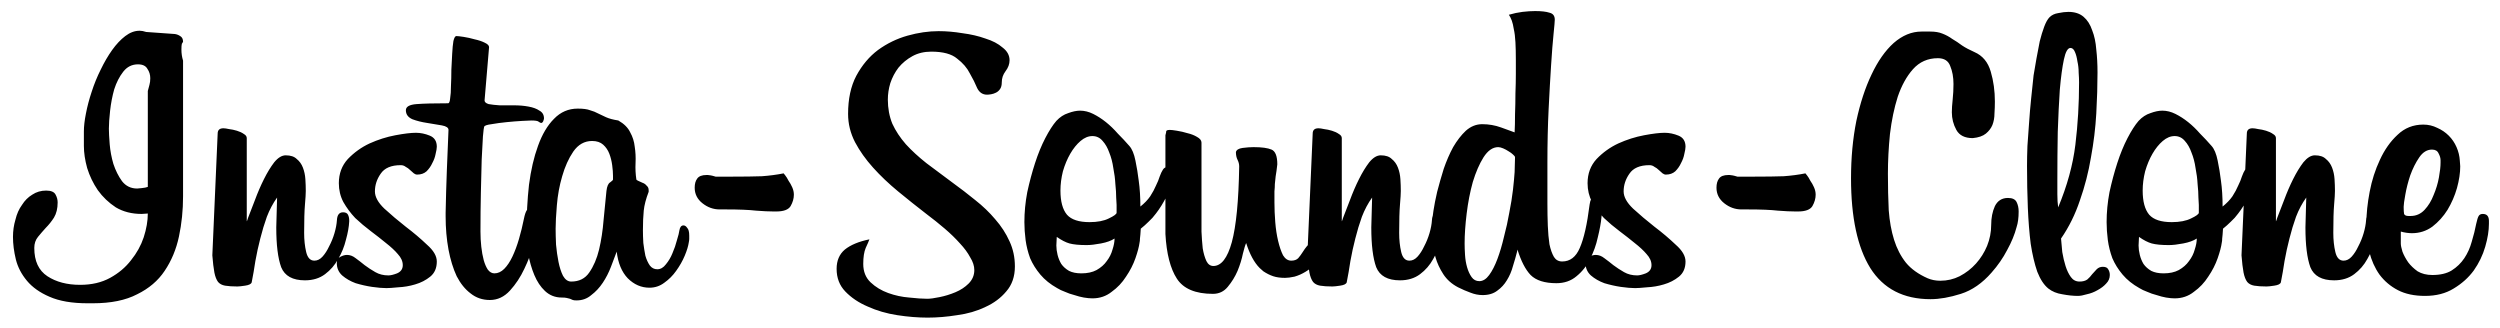 <svg width="183" height="24" viewBox="0 0 183 24" fill="none" xmlns="http://www.w3.org/2000/svg">
<path d="M13.4 3.06C13.38 3.08 13.35 3.13 13.31 3.21C13.29 3.29 13.28 3.43 13.28 3.63C13.28 3.91 13.32 4.18 13.4 4.44V14.37C13.4 15.39 13.3 16.37 13.1 17.31C12.9 18.25 12.55 19.09 12.05 19.83C11.57 20.55 10.9 21.12 10.04 21.54C9.2 21.98 8.12 22.2 6.8 22.2H6.41C5.27 22.2 4.34 22.04 3.62 21.72C2.92 21.42 2.37 21.03 1.97 20.55C1.57 20.07 1.3 19.55 1.16 18.99C1.02 18.41 0.95 17.86 0.95 17.34C0.95 16.9 1.01 16.48 1.13 16.08C1.23 15.66 1.39 15.3 1.61 15C1.81 14.68 2.06 14.43 2.36 14.25C2.66 14.05 3 13.95 3.38 13.95C3.74 13.95 3.97 14.05 4.07 14.25C4.17 14.43 4.22 14.62 4.22 14.82C4.22 15.26 4.13 15.63 3.95 15.93C3.77 16.21 3.57 16.46 3.35 16.68C3.15 16.9 2.96 17.12 2.78 17.34C2.6 17.56 2.51 17.83 2.51 18.15C2.51 19.11 2.83 19.8 3.47 20.22C4.11 20.64 4.91 20.85 5.87 20.85C6.71 20.85 7.44 20.68 8.06 20.34C8.68 20 9.19 19.57 9.59 19.05C10.01 18.53 10.32 17.97 10.52 17.37C10.72 16.75 10.82 16.17 10.82 15.63L10.37 15.66C9.65 15.66 9.02 15.5 8.48 15.18C7.96 14.84 7.52 14.42 7.16 13.92C6.82 13.42 6.56 12.88 6.38 12.3C6.22 11.72 6.14 11.18 6.14 10.68V9.63C6.14 9.25 6.19 8.81 6.29 8.31C6.39 7.79 6.53 7.26 6.71 6.72C6.89 6.16 7.11 5.62 7.37 5.1C7.63 4.56 7.91 4.08 8.21 3.66C8.51 3.24 8.83 2.9 9.17 2.64C9.51 2.38 9.86 2.25 10.22 2.25C10.36 2.25 10.52 2.28 10.7 2.34L12.8 2.49C12.94 2.51 13.07 2.56 13.19 2.64C13.33 2.72 13.4 2.86 13.4 3.06ZM10.82 6.66C10.86 6.5 10.9 6.35 10.94 6.21C10.98 6.07 11 5.91 11 5.73C11 5.47 10.93 5.24 10.79 5.04C10.67 4.82 10.44 4.71 10.1 4.71C9.66 4.71 9.3 4.89 9.02 5.25C8.74 5.61 8.52 6.04 8.36 6.54C8.22 7.04 8.12 7.56 8.06 8.1C8 8.64 7.97 9.08 7.97 9.42C7.97 9.68 7.99 10.06 8.03 10.56C8.07 11.04 8.16 11.52 8.3 12C8.46 12.48 8.67 12.9 8.93 13.26C9.21 13.62 9.58 13.8 10.04 13.8C10.08 13.8 10.19 13.79 10.37 13.77C10.57 13.75 10.72 13.72 10.82 13.68V6.66ZM20.283 14.46C19.983 14.88 19.733 15.35 19.533 15.87C19.353 16.37 19.193 16.9 19.053 17.46C18.913 18 18.793 18.55 18.693 19.11C18.613 19.65 18.523 20.17 18.423 20.67C18.383 20.79 18.223 20.87 17.943 20.91C17.683 20.95 17.493 20.97 17.373 20.97C17.013 20.97 16.713 20.95 16.473 20.91C16.253 20.87 16.083 20.78 15.963 20.64C15.843 20.48 15.753 20.25 15.693 19.95C15.633 19.63 15.583 19.21 15.543 18.69L15.933 9.78C15.933 9.52 16.073 9.39 16.353 9.39C16.453 9.39 16.593 9.41 16.773 9.45C16.953 9.47 17.143 9.51 17.343 9.57C17.543 9.63 17.713 9.71 17.853 9.81C17.993 9.89 18.063 9.99 18.063 10.11V16.2C18.083 16.18 18.113 16.1 18.153 15.96C18.293 15.6 18.463 15.16 18.663 14.64C18.863 14.1 19.083 13.59 19.323 13.11C19.563 12.63 19.813 12.22 20.073 11.88C20.353 11.54 20.633 11.37 20.913 11.37C21.273 11.37 21.543 11.46 21.723 11.64C21.923 11.8 22.073 12.01 22.173 12.27C22.273 12.53 22.333 12.81 22.353 13.11C22.373 13.41 22.383 13.7 22.383 13.98C22.383 14.18 22.363 14.51 22.323 14.97C22.283 15.43 22.263 16.12 22.263 17.04C22.263 17.56 22.313 18.03 22.413 18.45C22.513 18.87 22.713 19.08 23.013 19.08C23.233 19.08 23.433 18.98 23.613 18.78C23.793 18.58 23.953 18.33 24.093 18.03C24.253 17.73 24.383 17.41 24.483 17.07C24.583 16.73 24.643 16.41 24.663 16.11C24.683 15.73 24.833 15.54 25.113 15.54C25.293 15.54 25.413 15.6 25.473 15.72C25.533 15.84 25.563 15.98 25.563 16.14V16.2C25.543 16.6 25.463 17.05 25.323 17.55C25.203 18.05 25.013 18.52 24.753 18.96C24.513 19.4 24.193 19.77 23.793 20.07C23.393 20.37 22.903 20.52 22.323 20.52C21.423 20.52 20.843 20.2 20.583 19.56C20.343 18.9 20.223 17.93 20.223 16.65L20.283 14.46ZM31.974 19.14C31.974 19.62 31.814 19.99 31.494 20.25C31.174 20.51 30.803 20.7 30.384 20.82C29.983 20.94 29.573 21.01 29.154 21.03C28.753 21.07 28.463 21.09 28.284 21.09C28.003 21.09 27.654 21.06 27.233 21C26.834 20.94 26.433 20.85 26.034 20.73C25.654 20.59 25.323 20.4 25.044 20.16C24.784 19.92 24.654 19.62 24.654 19.26C24.654 19.04 24.733 18.89 24.893 18.81C25.073 18.71 25.244 18.66 25.404 18.66C25.623 18.66 25.834 18.74 26.034 18.9C26.253 19.06 26.474 19.23 26.694 19.41C26.933 19.59 27.194 19.76 27.474 19.92C27.753 20.08 28.073 20.16 28.433 20.16C28.593 20.16 28.803 20.11 29.064 20.01C29.343 19.89 29.483 19.69 29.483 19.41C29.483 19.13 29.363 18.86 29.123 18.6C28.904 18.34 28.613 18.07 28.253 17.79C27.913 17.51 27.544 17.22 27.143 16.92C26.744 16.62 26.363 16.3 26.003 15.96C25.663 15.6 25.373 15.21 25.134 14.79C24.913 14.37 24.803 13.91 24.803 13.41C24.803 12.71 25.023 12.12 25.463 11.64C25.924 11.16 26.453 10.78 27.053 10.5C27.674 10.22 28.303 10.02 28.944 9.9C29.584 9.78 30.084 9.72 30.444 9.72C30.784 9.72 31.123 9.79 31.463 9.93C31.803 10.07 31.974 10.34 31.974 10.74C31.974 10.86 31.944 11.04 31.884 11.28C31.843 11.5 31.764 11.72 31.643 11.94C31.544 12.16 31.404 12.36 31.224 12.54C31.044 12.7 30.814 12.78 30.534 12.78C30.453 12.78 30.373 12.75 30.294 12.69C30.213 12.61 30.123 12.53 30.023 12.45C29.924 12.35 29.814 12.27 29.694 12.21C29.593 12.13 29.474 12.09 29.334 12.09C28.634 12.09 28.143 12.3 27.863 12.72C27.584 13.12 27.444 13.55 27.444 14.01C27.444 14.41 27.674 14.83 28.134 15.27C28.613 15.71 29.134 16.15 29.694 16.59C30.273 17.03 30.794 17.47 31.253 17.91C31.733 18.33 31.974 18.74 31.974 19.14ZM32.62 15.57C32.64 14.55 32.67 13.51 32.71 12.45C32.75 11.39 32.79 10.41 32.83 9.51C32.83 9.35 32.67 9.24 32.35 9.18C32.03 9.12 31.67 9.06 31.27 9C30.87 8.94 30.51 8.85 30.19 8.73C29.87 8.59 29.71 8.37 29.71 8.07C29.71 7.81 29.97 7.66 30.49 7.62C31.01 7.58 31.78 7.56 32.8 7.56C32.88 7.56 32.93 7.44 32.95 7.2C32.99 6.96 33.01 6.66 33.01 6.3C33.03 5.92 33.04 5.52 33.04 5.1C33.06 4.68 33.08 4.29 33.1 3.93C33.12 3.55 33.15 3.24 33.19 3C33.25 2.76 33.32 2.64 33.4 2.64C33.5 2.64 33.68 2.66 33.94 2.7C34.2 2.74 34.47 2.8 34.75 2.88C35.03 2.94 35.27 3.02 35.47 3.12C35.69 3.22 35.8 3.33 35.8 3.45L35.47 7.35C35.47 7.47 35.57 7.56 35.77 7.62C35.99 7.66 36.26 7.69 36.58 7.71C36.92 7.71 37.27 7.71 37.63 7.71C38.01 7.71 38.36 7.74 38.68 7.8C39.02 7.86 39.29 7.96 39.49 8.1C39.71 8.22 39.82 8.41 39.82 8.67C39.82 8.71 39.8 8.78 39.76 8.88C39.72 8.96 39.67 9 39.61 9C39.57 9 39.51 8.97 39.43 8.91C39.37 8.85 39.19 8.82 38.89 8.82C38.81 8.82 38.59 8.83 38.23 8.85C37.87 8.87 37.49 8.9 37.09 8.94C36.69 8.98 36.32 9.03 35.98 9.09C35.66 9.13 35.48 9.19 35.44 9.27C35.42 9.31 35.39 9.55 35.35 9.99C35.33 10.41 35.3 10.97 35.26 11.67C35.24 12.37 35.22 13.18 35.2 14.1C35.18 15 35.17 15.95 35.17 16.95C35.17 17.33 35.19 17.7 35.23 18.06C35.27 18.42 35.33 18.75 35.41 19.05C35.49 19.33 35.59 19.56 35.71 19.74C35.85 19.92 36.01 20.01 36.19 20.01C36.45 20.01 36.69 19.9 36.91 19.68C37.13 19.46 37.33 19.16 37.51 18.78C37.69 18.4 37.85 17.97 37.99 17.49C38.13 17.01 38.25 16.52 38.35 16.02C38.41 15.72 38.48 15.51 38.56 15.39C38.64 15.25 38.76 15.18 38.92 15.18C39.06 15.18 39.18 15.23 39.28 15.33C39.4 15.41 39.46 15.61 39.46 15.93C39.46 16.13 39.45 16.26 39.43 16.32C39.37 16.68 39.25 17.18 39.07 17.82C38.91 18.44 38.68 19.06 38.38 19.68C38.1 20.28 37.75 20.81 37.33 21.27C36.91 21.73 36.42 21.96 35.86 21.96C35.32 21.96 34.85 21.8 34.45 21.48C34.05 21.18 33.71 20.76 33.43 20.22C33.17 19.66 32.97 19.01 32.83 18.27C32.69 17.51 32.62 16.7 32.62 15.84V15.57ZM50.422 17.73C50.382 18.01 50.282 18.34 50.122 18.72C49.962 19.1 49.752 19.47 49.492 19.83C49.252 20.17 48.962 20.46 48.622 20.7C48.302 20.94 47.942 21.06 47.542 21.06C46.942 21.06 46.412 20.83 45.952 20.37C45.512 19.91 45.242 19.26 45.142 18.42C45.022 18.74 44.882 19.11 44.722 19.53C44.562 19.95 44.362 20.34 44.122 20.7C43.882 21.06 43.602 21.36 43.282 21.6C42.982 21.86 42.622 21.99 42.202 21.99C42.082 21.99 41.992 21.98 41.932 21.96C41.872 21.94 41.802 21.91 41.722 21.87C41.662 21.85 41.582 21.83 41.482 21.81C41.402 21.79 41.282 21.78 41.122 21.78C40.642 21.78 40.232 21.62 39.892 21.3C39.572 21 39.312 20.61 39.112 20.13C38.912 19.65 38.762 19.13 38.662 18.57C38.582 17.99 38.542 17.45 38.542 16.95C38.542 15.75 38.602 14.61 38.722 13.53C38.862 12.45 39.082 11.5 39.382 10.68C39.682 9.84 40.072 9.18 40.552 8.7C41.032 8.2 41.612 7.95 42.292 7.95C42.692 7.95 42.992 7.99 43.192 8.07C43.412 8.13 43.612 8.21 43.792 8.31C43.972 8.39 44.162 8.48 44.362 8.58C44.582 8.68 44.882 8.76 45.262 8.82C45.682 9.06 45.972 9.35 46.132 9.69C46.312 10.01 46.422 10.36 46.462 10.74C46.522 11.12 46.542 11.52 46.522 11.94C46.502 12.34 46.522 12.74 46.582 13.14C46.582 13.16 46.622 13.19 46.702 13.23C46.802 13.27 46.912 13.32 47.032 13.38C47.152 13.42 47.252 13.49 47.332 13.59C47.432 13.67 47.482 13.78 47.482 13.92V14.04C47.282 14.56 47.162 15.02 47.122 15.42C47.082 15.82 47.062 16.3 47.062 16.86C47.062 17.14 47.072 17.45 47.092 17.79C47.132 18.11 47.182 18.42 47.242 18.72C47.322 19 47.432 19.24 47.572 19.44C47.712 19.62 47.892 19.71 48.112 19.71C48.352 19.71 48.562 19.59 48.742 19.35C48.942 19.11 49.102 18.84 49.222 18.54C49.362 18.22 49.472 17.9 49.552 17.58C49.652 17.26 49.712 17.02 49.732 16.86C49.772 16.62 49.872 16.5 50.032 16.5C50.132 16.5 50.222 16.56 50.302 16.68C50.402 16.78 50.452 16.97 50.452 17.25C50.452 17.33 50.452 17.41 50.452 17.49C50.452 17.55 50.442 17.63 50.422 17.73ZM44.872 12.87C44.872 12.65 44.852 12.39 44.812 12.09C44.772 11.79 44.702 11.51 44.602 11.25C44.502 10.99 44.352 10.77 44.152 10.59C43.952 10.41 43.682 10.32 43.342 10.32C42.782 10.32 42.322 10.58 41.962 11.1C41.622 11.6 41.352 12.2 41.152 12.9C40.952 13.58 40.822 14.29 40.762 15.03C40.702 15.75 40.672 16.32 40.672 16.74C40.672 17.06 40.682 17.45 40.702 17.91C40.742 18.35 40.802 18.77 40.882 19.17C40.962 19.57 41.072 19.91 41.212 20.19C41.372 20.47 41.572 20.61 41.812 20.61C42.392 20.61 42.832 20.39 43.132 19.95C43.452 19.49 43.692 18.93 43.852 18.27C44.012 17.59 44.122 16.87 44.182 16.11C44.262 15.33 44.332 14.62 44.392 13.98C44.432 13.64 44.522 13.43 44.662 13.35C44.802 13.25 44.872 13.18 44.872 13.14V12.87ZM53.581 12.93C54.481 12.93 55.211 12.92 55.771 12.9C56.331 12.86 56.861 12.79 57.361 12.69C57.361 12.69 57.401 12.74 57.481 12.84C57.561 12.94 57.641 13.07 57.721 13.23C57.821 13.37 57.911 13.53 57.991 13.71C58.071 13.89 58.111 14.07 58.111 14.25C58.111 14.53 58.031 14.81 57.871 15.09C57.711 15.35 57.361 15.48 56.821 15.48H56.641C56.301 15.48 55.871 15.46 55.351 15.42C54.831 15.36 54.101 15.33 53.161 15.33H52.681C52.221 15.33 51.801 15.18 51.421 14.88C51.041 14.58 50.851 14.2 50.851 13.74C50.851 13.46 50.911 13.24 51.031 13.08C51.151 12.9 51.381 12.81 51.721 12.81H51.811C51.991 12.83 52.111 12.85 52.171 12.87C52.231 12.89 52.301 12.91 52.381 12.93C52.461 12.93 52.581 12.93 52.741 12.93C52.921 12.93 53.201 12.93 53.581 12.93ZM73.33 6.03C73.33 6.23 73.29 6.39 73.21 6.51C73.13 6.63 73.03 6.72 72.91 6.78C72.79 6.84 72.67 6.88 72.55 6.9C72.43 6.92 72.33 6.93 72.25 6.93C71.93 6.93 71.69 6.77 71.53 6.45C71.39 6.11 71.21 5.75 70.99 5.37C70.79 4.97 70.48 4.61 70.06 4.29C69.66 3.95 69.03 3.78 68.17 3.78C67.65 3.78 67.19 3.89 66.79 4.11C66.39 4.33 66.05 4.61 65.77 4.95C65.51 5.29 65.31 5.67 65.17 6.09C65.05 6.49 64.99 6.89 64.99 7.29C64.99 7.93 65.1 8.52 65.32 9.06C65.56 9.58 65.89 10.08 66.31 10.56C66.73 11.02 67.23 11.48 67.81 11.94C68.39 12.38 69.02 12.85 69.7 13.35C70.28 13.77 70.84 14.2 71.38 14.64C71.94 15.08 72.43 15.55 72.85 16.05C73.29 16.55 73.64 17.09 73.9 17.67C74.16 18.23 74.29 18.84 74.29 19.5C74.29 20.24 74.08 20.85 73.66 21.33C73.26 21.81 72.75 22.19 72.13 22.47C71.51 22.77 70.82 22.97 70.06 23.07C69.32 23.19 68.6 23.25 67.9 23.25C67.2 23.25 66.46 23.19 65.68 23.07C64.9 22.95 64.18 22.74 63.52 22.44C62.86 22.16 62.31 21.79 61.87 21.33C61.45 20.89 61.24 20.34 61.24 19.68C61.24 19.08 61.44 18.61 61.84 18.27C62.26 17.93 62.86 17.68 63.64 17.52C63.6 17.64 63.51 17.85 63.37 18.15C63.25 18.43 63.19 18.82 63.19 19.32C63.19 19.88 63.37 20.33 63.73 20.67C64.09 21.01 64.52 21.27 65.02 21.45C65.52 21.63 66.03 21.74 66.55 21.78C67.09 21.84 67.53 21.87 67.87 21.87C68.09 21.87 68.39 21.83 68.77 21.75C69.17 21.67 69.56 21.55 69.94 21.39C70.32 21.23 70.64 21.02 70.9 20.76C71.18 20.48 71.32 20.15 71.32 19.77C71.32 19.47 71.22 19.16 71.02 18.84C70.84 18.5 70.59 18.16 70.27 17.82C69.95 17.46 69.58 17.1 69.16 16.74C68.74 16.38 68.29 16.02 67.81 15.66C67.11 15.12 66.42 14.57 65.74 14.01C65.06 13.45 64.45 12.87 63.91 12.27C63.37 11.67 62.93 11.05 62.59 10.41C62.25 9.75 62.08 9.06 62.08 8.34C62.08 7.24 62.28 6.31 62.68 5.55C63.1 4.77 63.63 4.14 64.27 3.66C64.93 3.18 65.65 2.83 66.43 2.61C67.21 2.39 67.97 2.28 68.71 2.28C69.27 2.28 69.85 2.33 70.45 2.43C71.07 2.51 71.63 2.64 72.13 2.82C72.65 2.98 73.07 3.2 73.39 3.48C73.73 3.74 73.9 4.05 73.9 4.41C73.9 4.69 73.8 4.96 73.6 5.22C73.42 5.46 73.33 5.73 73.33 6.03ZM85.125 12.42C85.205 12.28 85.345 12.21 85.545 12.21C85.645 12.21 85.715 12.27 85.755 12.39C85.795 12.51 85.815 12.61 85.815 12.69C85.795 13.31 85.655 13.87 85.395 14.37C85.155 14.85 84.895 15.27 84.615 15.63C84.455 15.85 84.275 16.05 84.075 16.23C83.895 16.41 83.705 16.58 83.505 16.74C83.485 17.08 83.465 17.32 83.445 17.46C83.445 17.58 83.435 17.68 83.415 17.76C83.375 18.06 83.275 18.44 83.115 18.9C82.955 19.36 82.725 19.81 82.425 20.25C82.145 20.69 81.795 21.06 81.375 21.36C80.975 21.68 80.505 21.84 79.965 21.84C79.785 21.84 79.575 21.82 79.335 21.78C79.115 21.74 78.885 21.68 78.645 21.6C78.405 21.54 78.175 21.46 77.955 21.36C77.735 21.28 77.545 21.19 77.385 21.09C76.885 20.81 76.475 20.48 76.155 20.1C75.835 19.72 75.585 19.32 75.405 18.9C75.245 18.46 75.135 18.02 75.075 17.58C75.015 17.12 74.985 16.68 74.985 16.26C74.985 15.54 75.055 14.81 75.195 14.07C75.355 13.33 75.545 12.62 75.765 11.94C75.985 11.26 76.235 10.65 76.515 10.11C76.795 9.57 77.065 9.15 77.325 8.85C77.585 8.57 77.875 8.38 78.195 8.28C78.515 8.16 78.805 8.1 79.065 8.1C79.385 8.1 79.705 8.18 80.025 8.34C80.345 8.5 80.655 8.7 80.955 8.94C81.255 9.18 81.545 9.46 81.825 9.78C82.125 10.08 82.405 10.38 82.665 10.68C82.865 10.9 83.015 11.26 83.115 11.76C83.215 12.24 83.295 12.73 83.355 13.23C83.395 13.51 83.425 13.81 83.445 14.13C83.465 14.45 83.475 14.78 83.475 15.12C83.775 14.88 84.015 14.63 84.195 14.37C84.375 14.09 84.515 13.83 84.615 13.59C84.735 13.35 84.825 13.13 84.885 12.93C84.965 12.71 85.045 12.54 85.125 12.42ZM81.735 15C81.735 14.92 81.725 14.74 81.705 14.46C81.705 14.18 81.685 13.85 81.645 13.47C81.625 13.09 81.575 12.7 81.495 12.3C81.435 11.88 81.335 11.5 81.195 11.16C81.075 10.82 80.915 10.54 80.715 10.32C80.515 10.08 80.265 9.96 79.965 9.96C79.665 9.96 79.375 10.08 79.095 10.32C78.815 10.56 78.565 10.87 78.345 11.25C78.125 11.63 77.945 12.06 77.805 12.54C77.685 13.02 77.625 13.49 77.625 13.95C77.625 14.75 77.785 15.34 78.105 15.72C78.425 16.08 78.975 16.26 79.755 16.26C80.335 16.26 80.805 16.17 81.165 15.99C81.545 15.81 81.735 15.67 81.735 15.57V15ZM81.585 17.46C81.345 17.62 81.015 17.74 80.595 17.82C80.175 17.9 79.825 17.94 79.545 17.94C79.005 17.94 78.585 17.9 78.285 17.82C78.005 17.74 77.695 17.58 77.355 17.34L77.325 17.97C77.325 18.19 77.355 18.42 77.415 18.66C77.475 18.9 77.565 19.12 77.685 19.32C77.825 19.52 78.015 19.69 78.255 19.83C78.495 19.95 78.795 20.01 79.155 20.01C79.595 20.01 79.965 19.93 80.265 19.77C80.585 19.59 80.835 19.37 81.015 19.11C81.215 18.85 81.355 18.57 81.435 18.27C81.535 17.97 81.585 17.7 81.585 17.46ZM92.209 19.62C91.809 19.22 91.479 18.61 91.219 17.79C91.159 17.91 91.079 18.17 90.979 18.57C90.899 18.97 90.769 19.39 90.589 19.83C90.409 20.25 90.169 20.64 89.869 21C89.589 21.34 89.229 21.51 88.789 21.51C87.509 21.51 86.629 21.14 86.149 20.4C85.669 19.66 85.389 18.57 85.309 17.13V9.9C85.349 9.76 85.369 9.66 85.369 9.6C85.389 9.54 85.479 9.51 85.639 9.51C85.739 9.51 85.909 9.53 86.149 9.57C86.409 9.61 86.669 9.67 86.929 9.75C87.189 9.81 87.419 9.9 87.619 10.02C87.839 10.14 87.949 10.28 87.949 10.44V15.75C87.949 16.11 87.949 16.51 87.949 16.95C87.969 17.39 87.999 17.8 88.039 18.18C88.099 18.54 88.189 18.85 88.309 19.11C88.429 19.35 88.599 19.47 88.819 19.47C89.399 19.47 89.849 18.89 90.169 17.73C90.489 16.55 90.669 14.7 90.709 12.18C90.709 12.02 90.669 11.86 90.589 11.7C90.509 11.54 90.469 11.35 90.469 11.13C90.509 10.97 90.669 10.87 90.949 10.83C91.249 10.79 91.519 10.77 91.759 10.77C92.359 10.77 92.799 10.83 93.079 10.95C93.359 11.07 93.499 11.43 93.499 12.03C93.459 12.39 93.419 12.68 93.379 12.9C93.359 13.1 93.339 13.29 93.319 13.47C93.319 13.63 93.309 13.81 93.289 14.01C93.289 14.19 93.289 14.46 93.289 14.82C93.289 15.28 93.309 15.76 93.349 16.26C93.389 16.76 93.459 17.22 93.559 17.64C93.659 18.06 93.779 18.41 93.919 18.69C94.079 18.95 94.279 19.08 94.519 19.08C94.739 19.08 94.909 19.02 95.029 18.9C95.149 18.76 95.259 18.61 95.359 18.45C95.459 18.29 95.559 18.15 95.659 18.03C95.759 17.89 95.899 17.82 96.079 17.82C96.239 17.82 96.359 17.88 96.439 18C96.519 18.1 96.559 18.2 96.559 18.3C96.559 18.68 96.459 19 96.259 19.26C96.079 19.52 95.849 19.73 95.569 19.89C95.309 20.05 95.039 20.17 94.759 20.25C94.479 20.31 94.249 20.34 94.069 20.34C93.729 20.34 93.439 20.3 93.199 20.22C92.959 20.14 92.719 20.02 92.479 19.86L92.209 19.62ZM100.439 14.46C100.139 14.88 99.889 15.35 99.689 15.87C99.509 16.37 99.349 16.9 99.209 17.46C99.069 18 98.949 18.55 98.849 19.11C98.769 19.65 98.679 20.17 98.579 20.67C98.539 20.79 98.379 20.87 98.099 20.91C97.839 20.95 97.649 20.97 97.529 20.97C97.169 20.97 96.869 20.95 96.629 20.91C96.409 20.87 96.239 20.78 96.119 20.64C95.999 20.48 95.909 20.25 95.849 19.95C95.789 19.63 95.739 19.21 95.699 18.69L96.089 9.78C96.089 9.52 96.229 9.39 96.509 9.39C96.609 9.39 96.749 9.41 96.929 9.45C97.109 9.47 97.299 9.51 97.499 9.57C97.699 9.63 97.869 9.71 98.009 9.81C98.149 9.89 98.219 9.99 98.219 10.11V16.2C98.239 16.18 98.269 16.1 98.309 15.96C98.449 15.6 98.619 15.16 98.819 14.64C99.019 14.1 99.239 13.59 99.479 13.11C99.719 12.63 99.969 12.22 100.229 11.88C100.509 11.54 100.789 11.37 101.069 11.37C101.429 11.37 101.699 11.46 101.879 11.64C102.079 11.8 102.229 12.01 102.329 12.27C102.429 12.53 102.489 12.81 102.509 13.11C102.529 13.41 102.539 13.7 102.539 13.98C102.539 14.18 102.519 14.51 102.479 14.97C102.439 15.43 102.419 16.12 102.419 17.04C102.419 17.56 102.469 18.03 102.569 18.45C102.669 18.87 102.869 19.08 103.169 19.08C103.389 19.08 103.589 18.98 103.769 18.78C103.949 18.58 104.109 18.33 104.249 18.03C104.409 17.73 104.539 17.41 104.639 17.07C104.739 16.73 104.799 16.41 104.819 16.11C104.839 15.73 104.989 15.54 105.269 15.54C105.449 15.54 105.569 15.6 105.629 15.72C105.689 15.84 105.719 15.98 105.719 16.14V16.2C105.699 16.6 105.619 17.05 105.479 17.55C105.359 18.05 105.169 18.52 104.909 18.96C104.669 19.4 104.349 19.77 103.949 20.07C103.549 20.37 103.059 20.52 102.479 20.52C101.579 20.52 100.999 20.2 100.739 19.56C100.499 18.9 100.379 17.93 100.379 16.65L100.439 14.46ZM117.23 15.87C117.19 16.31 117.1 16.81 116.96 17.37C116.84 17.93 116.65 18.46 116.39 18.96C116.15 19.46 115.82 19.88 115.4 20.22C115 20.56 114.51 20.73 113.93 20.73C113.07 20.73 112.44 20.53 112.04 20.13C111.66 19.73 111.34 19.11 111.08 18.27L111.05 18.42C110.97 18.74 110.87 19.09 110.75 19.47C110.65 19.85 110.5 20.2 110.3 20.52C110.12 20.82 109.89 21.07 109.61 21.27C109.33 21.49 108.97 21.6 108.53 21.6C108.23 21.6 107.93 21.54 107.63 21.42C107.35 21.32 107.05 21.19 106.73 21.03C106.27 20.79 105.91 20.47 105.65 20.07C105.39 19.67 105.2 19.26 105.08 18.84C104.96 18.42 104.89 18.02 104.87 17.64C104.85 17.24 104.84 16.93 104.84 16.71V16.2C104.84 16.08 104.87 15.82 104.93 15.42C104.99 15.02 105.08 14.56 105.2 14.04C105.34 13.5 105.5 12.94 105.68 12.36C105.88 11.78 106.11 11.25 106.37 10.77C106.65 10.29 106.96 9.89 107.3 9.57C107.66 9.25 108.06 9.09 108.5 9.09C108.98 9.09 109.44 9.17 109.88 9.33C110.34 9.49 110.67 9.61 110.87 9.69C110.89 9.33 110.9 8.89 110.9 8.37C110.92 7.85 110.93 7.34 110.93 6.84C110.95 6.32 110.96 5.84 110.96 5.4C110.96 4.96 110.96 4.63 110.96 4.41C110.96 3.89 110.95 3.45 110.93 3.09C110.91 2.71 110.87 2.39 110.81 2.13C110.77 1.87 110.72 1.66 110.66 1.5C110.6 1.34 110.53 1.2 110.45 1.08C110.79 0.98 111.12 0.91 111.44 0.87C111.78 0.83 112.09 0.81 112.37 0.81C112.83 0.81 113.18 0.85 113.42 0.93C113.68 0.99 113.81 1.16 113.81 1.44C113.81 1.56 113.78 1.91 113.72 2.49C113.66 3.07 113.6 3.83 113.54 4.77C113.48 5.69 113.42 6.76 113.36 7.98C113.3 9.2 113.27 10.5 113.27 11.88V14.91C113.27 15.47 113.28 16.01 113.3 16.53C113.32 17.03 113.36 17.48 113.42 17.88C113.5 18.26 113.61 18.57 113.75 18.81C113.89 19.03 114.09 19.14 114.35 19.14C114.93 19.14 115.36 18.81 115.64 18.15C115.94 17.47 116.18 16.41 116.36 14.97C116.38 14.81 116.42 14.67 116.48 14.55C116.54 14.43 116.67 14.37 116.87 14.37C117.05 14.37 117.16 14.49 117.2 14.73C117.26 14.95 117.28 15.17 117.26 15.39L117.23 15.87ZM110.9 11.52C110.9 11.46 110.85 11.39 110.75 11.31C110.67 11.23 110.56 11.15 110.42 11.07C110.3 10.99 110.17 10.92 110.03 10.86C109.89 10.8 109.77 10.77 109.67 10.77C109.27 10.77 108.91 11.02 108.59 11.52C108.29 12 108.03 12.6 107.81 13.32C107.61 14.04 107.46 14.81 107.36 15.63C107.26 16.45 107.21 17.18 107.21 17.82C107.21 18.06 107.22 18.34 107.24 18.66C107.26 18.98 107.31 19.28 107.39 19.56C107.47 19.84 107.58 20.08 107.72 20.28C107.86 20.48 108.05 20.58 108.29 20.58C108.55 20.58 108.79 20.43 109.01 20.13C109.23 19.83 109.43 19.44 109.61 18.96C109.79 18.48 109.95 17.94 110.09 17.34C110.25 16.74 110.38 16.15 110.48 15.57C110.6 14.97 110.69 14.41 110.75 13.89C110.81 13.35 110.85 12.92 110.87 12.6L110.9 11.52ZM123.38 19.14C123.38 19.62 123.22 19.99 122.9 20.25C122.58 20.51 122.21 20.7 121.79 20.82C121.39 20.94 120.98 21.01 120.56 21.03C120.16 21.07 119.87 21.09 119.69 21.09C119.41 21.09 119.06 21.06 118.64 21C118.24 20.94 117.84 20.85 117.44 20.73C117.06 20.59 116.73 20.4 116.45 20.16C116.19 19.92 116.06 19.62 116.06 19.26C116.06 19.04 116.14 18.89 116.3 18.81C116.48 18.71 116.65 18.66 116.81 18.66C117.03 18.66 117.24 18.74 117.44 18.9C117.66 19.06 117.88 19.23 118.1 19.41C118.34 19.59 118.6 19.76 118.88 19.92C119.16 20.08 119.48 20.16 119.84 20.16C120 20.16 120.21 20.11 120.47 20.01C120.75 19.89 120.89 19.69 120.89 19.41C120.89 19.13 120.77 18.86 120.53 18.6C120.31 18.34 120.02 18.07 119.66 17.79C119.32 17.51 118.95 17.22 118.55 16.92C118.15 16.62 117.77 16.3 117.41 15.96C117.07 15.6 116.78 15.21 116.54 14.79C116.32 14.37 116.21 13.91 116.21 13.41C116.21 12.71 116.43 12.12 116.87 11.64C117.33 11.16 117.86 10.78 118.46 10.5C119.08 10.22 119.71 10.02 120.35 9.9C120.99 9.78 121.49 9.72 121.85 9.72C122.19 9.72 122.53 9.79 122.87 9.93C123.21 10.07 123.38 10.34 123.38 10.74C123.38 10.86 123.35 11.04 123.29 11.28C123.25 11.5 123.17 11.72 123.05 11.94C122.95 12.16 122.81 12.36 122.63 12.54C122.45 12.7 122.22 12.78 121.94 12.78C121.86 12.78 121.78 12.75 121.7 12.69C121.62 12.61 121.53 12.53 121.43 12.45C121.33 12.35 121.22 12.27 121.1 12.21C121 12.13 120.88 12.09 120.74 12.09C120.04 12.09 119.55 12.3 119.27 12.72C118.99 13.12 118.85 13.55 118.85 14.01C118.85 14.41 119.08 14.83 119.54 15.27C120.02 15.71 120.54 16.15 121.1 16.59C121.68 17.03 122.2 17.47 122.66 17.91C123.14 18.33 123.38 18.74 123.38 19.14ZM128.376 12.93C129.276 12.93 130.006 12.92 130.566 12.9C131.126 12.86 131.656 12.79 132.156 12.69C132.156 12.69 132.196 12.74 132.276 12.84C132.356 12.94 132.436 13.07 132.516 13.23C132.616 13.37 132.706 13.53 132.786 13.71C132.866 13.89 132.906 14.07 132.906 14.25C132.906 14.53 132.826 14.81 132.666 15.09C132.506 15.35 132.156 15.48 131.616 15.48H131.436C131.096 15.48 130.666 15.46 130.146 15.42C129.626 15.36 128.896 15.33 127.956 15.33H127.476C127.016 15.33 126.596 15.18 126.216 14.88C125.836 14.58 125.646 14.2 125.646 13.74C125.646 13.46 125.706 13.24 125.826 13.08C125.946 12.9 126.176 12.81 126.516 12.81H126.606C126.786 12.83 126.906 12.85 126.966 12.87C127.026 12.89 127.096 12.91 127.176 12.93C127.256 12.93 127.376 12.93 127.536 12.93C127.716 12.93 127.996 12.93 128.376 12.93ZM147.615 16.62C147.475 17.16 147.245 17.72 146.925 18.3C146.625 18.88 146.245 19.43 145.785 19.95C145.105 20.73 144.355 21.25 143.535 21.51C142.715 21.77 141.975 21.9 141.315 21.9C139.335 21.9 137.865 21.14 136.905 19.62C135.965 18.1 135.495 15.91 135.495 13.05C135.495 11.55 135.625 10.15 135.885 8.85C136.165 7.55 136.535 6.42 136.995 5.46C137.455 4.48 137.995 3.71 138.615 3.15C139.255 2.59 139.935 2.31 140.655 2.31H141.285C141.645 2.31 141.945 2.36 142.185 2.46C142.445 2.56 142.685 2.69 142.905 2.85C143.145 2.99 143.385 3.15 143.625 3.33C143.865 3.49 144.165 3.65 144.525 3.81C145.125 4.07 145.525 4.55 145.725 5.25C145.925 5.93 146.025 6.66 146.025 7.44C146.025 7.72 146.015 8.01 145.995 8.31C145.995 8.61 145.945 8.89 145.845 9.15C145.745 9.39 145.585 9.6 145.365 9.78C145.145 9.96 144.825 10.07 144.405 10.11C143.825 10.11 143.425 9.91 143.205 9.51C142.985 9.11 142.875 8.68 142.875 8.22C142.875 7.96 142.895 7.65 142.935 7.29C142.975 6.91 142.995 6.53 142.995 6.15C142.995 5.65 142.915 5.21 142.755 4.83C142.615 4.45 142.315 4.26 141.855 4.26C141.115 4.26 140.505 4.53 140.025 5.07C139.565 5.59 139.195 6.26 138.915 7.08C138.655 7.9 138.465 8.81 138.345 9.81C138.245 10.81 138.195 11.78 138.195 12.72C138.195 13.68 138.215 14.57 138.255 15.39C138.315 16.19 138.445 16.91 138.645 17.55C138.845 18.19 139.135 18.75 139.515 19.23C139.895 19.69 140.425 20.07 141.105 20.37C141.385 20.49 141.695 20.55 142.035 20.55C142.535 20.55 143.005 20.44 143.445 20.22C143.905 19.98 144.305 19.67 144.645 19.29C144.985 18.91 145.255 18.48 145.455 18C145.655 17.5 145.755 16.99 145.755 16.47C145.755 15.95 145.845 15.49 146.025 15.09C146.225 14.69 146.545 14.49 146.985 14.49C147.305 14.49 147.515 14.59 147.615 14.79C147.715 14.99 147.765 15.22 147.765 15.48C147.765 15.94 147.715 16.32 147.615 16.62ZM154.438 20.13C154.438 20.37 154.348 20.58 154.168 20.76C154.008 20.94 153.798 21.1 153.538 21.24C153.298 21.38 153.038 21.48 152.758 21.54C152.498 21.62 152.278 21.66 152.098 21.66C151.758 21.66 151.378 21.62 150.958 21.54C150.558 21.48 150.218 21.34 149.938 21.12C149.618 20.86 149.348 20.45 149.128 19.89C148.928 19.31 148.768 18.63 148.648 17.85C148.548 17.05 148.478 16.17 148.438 15.21C148.398 14.23 148.378 13.21 148.378 12.15C148.378 11.71 148.388 11.22 148.408 10.68C148.448 10.14 148.488 9.58 148.528 9C148.568 8.4 148.618 7.81 148.678 7.23C148.738 6.63 148.798 6.06 148.858 5.52C148.918 5.14 148.988 4.73 149.068 4.29C149.148 3.85 149.228 3.43 149.308 3.03C149.408 2.63 149.518 2.27 149.638 1.95C149.758 1.63 149.888 1.4 150.028 1.26C150.188 1.1 150.398 1 150.658 0.96C150.938 0.9 151.188 0.87 151.408 0.87C151.868 0.87 152.238 0.99 152.518 1.23C152.798 1.47 153.008 1.8 153.148 2.22C153.308 2.62 153.408 3.09 153.448 3.63C153.508 4.15 153.538 4.71 153.538 5.31C153.538 6.23 153.508 7.23 153.448 8.31C153.388 9.37 153.258 10.44 153.058 11.52C152.878 12.6 152.608 13.65 152.248 14.67C151.908 15.69 151.448 16.62 150.868 17.46C150.888 17.74 150.918 18.07 150.958 18.45C151.018 18.81 151.098 19.15 151.198 19.47C151.298 19.79 151.428 20.06 151.588 20.28C151.748 20.5 151.958 20.61 152.218 20.61C152.458 20.61 152.648 20.56 152.788 20.46C152.928 20.34 153.048 20.21 153.148 20.07C153.268 19.93 153.378 19.81 153.478 19.71C153.598 19.59 153.748 19.53 153.928 19.53C154.128 19.53 154.258 19.59 154.318 19.71C154.398 19.83 154.438 19.97 154.438 20.13ZM152.188 6.03C152.188 5.83 152.178 5.59 152.158 5.31C152.158 5.03 152.128 4.76 152.068 4.5C152.028 4.22 151.968 3.99 151.888 3.81C151.808 3.61 151.698 3.51 151.558 3.51C151.358 3.51 151.198 3.79 151.078 4.35C150.958 4.91 150.858 5.65 150.778 6.57C150.718 7.47 150.668 8.5 150.628 9.66C150.608 10.8 150.598 11.96 150.598 13.14C150.598 13.48 150.598 13.84 150.598 14.22C150.598 14.58 150.618 14.9 150.658 15.18C151.318 13.6 151.738 12.07 151.918 10.59C152.098 9.11 152.188 7.59 152.188 6.03ZM164.344 12.42C164.424 12.28 164.564 12.21 164.764 12.21C164.864 12.21 164.934 12.27 164.974 12.39C165.014 12.51 165.034 12.61 165.034 12.69C165.014 13.31 164.874 13.87 164.614 14.37C164.374 14.85 164.114 15.27 163.834 15.63C163.674 15.85 163.494 16.05 163.294 16.23C163.114 16.41 162.924 16.58 162.724 16.74C162.704 17.08 162.684 17.32 162.664 17.46C162.664 17.58 162.654 17.68 162.634 17.76C162.594 18.06 162.494 18.44 162.334 18.9C162.174 19.36 161.944 19.81 161.644 20.25C161.364 20.69 161.014 21.06 160.594 21.36C160.194 21.68 159.724 21.84 159.184 21.84C159.004 21.84 158.794 21.82 158.554 21.78C158.334 21.74 158.104 21.68 157.864 21.6C157.624 21.54 157.394 21.46 157.174 21.36C156.954 21.28 156.764 21.19 156.604 21.09C156.104 20.81 155.694 20.48 155.374 20.1C155.054 19.72 154.804 19.32 154.624 18.9C154.464 18.46 154.354 18.02 154.294 17.58C154.234 17.12 154.204 16.68 154.204 16.26C154.204 15.54 154.274 14.81 154.414 14.07C154.574 13.33 154.764 12.62 154.984 11.94C155.204 11.26 155.454 10.65 155.734 10.11C156.014 9.57 156.284 9.15 156.544 8.85C156.804 8.57 157.094 8.38 157.414 8.28C157.734 8.16 158.024 8.1 158.284 8.1C158.604 8.1 158.924 8.18 159.244 8.34C159.564 8.5 159.874 8.7 160.174 8.94C160.474 9.18 160.764 9.46 161.044 9.78C161.344 10.08 161.624 10.38 161.884 10.68C162.084 10.9 162.234 11.26 162.334 11.76C162.434 12.24 162.514 12.73 162.574 13.23C162.614 13.51 162.644 13.81 162.664 14.13C162.684 14.45 162.694 14.78 162.694 15.12C162.994 14.88 163.234 14.63 163.414 14.37C163.594 14.09 163.734 13.83 163.834 13.59C163.954 13.35 164.044 13.13 164.104 12.93C164.184 12.71 164.264 12.54 164.344 12.42ZM160.954 15C160.954 14.92 160.944 14.74 160.924 14.46C160.924 14.18 160.904 13.85 160.864 13.47C160.844 13.09 160.794 12.7 160.714 12.3C160.654 11.88 160.554 11.5 160.414 11.16C160.294 10.82 160.134 10.54 159.934 10.32C159.734 10.08 159.484 9.96 159.184 9.96C158.884 9.96 158.594 10.08 158.314 10.32C158.034 10.56 157.784 10.87 157.564 11.25C157.344 11.63 157.164 12.06 157.024 12.54C156.904 13.02 156.844 13.49 156.844 13.95C156.844 14.75 157.004 15.34 157.324 15.72C157.644 16.08 158.194 16.26 158.974 16.26C159.554 16.26 160.024 16.17 160.384 15.99C160.764 15.81 160.954 15.67 160.954 15.57V15ZM160.804 17.46C160.564 17.62 160.234 17.74 159.814 17.82C159.394 17.9 159.044 17.94 158.764 17.94C158.224 17.94 157.804 17.9 157.504 17.82C157.224 17.74 156.914 17.58 156.574 17.34L156.544 17.97C156.544 18.19 156.574 18.42 156.634 18.66C156.694 18.9 156.784 19.12 156.904 19.32C157.044 19.52 157.234 19.69 157.474 19.83C157.714 19.95 158.014 20.01 158.374 20.01C158.814 20.01 159.184 19.93 159.484 19.77C159.804 19.59 160.054 19.37 160.234 19.11C160.434 18.85 160.574 18.57 160.654 18.27C160.754 17.97 160.804 17.7 160.804 17.46ZM168.818 14.46C168.518 14.88 168.268 15.35 168.068 15.87C167.888 16.37 167.728 16.9 167.588 17.46C167.448 18 167.328 18.55 167.228 19.11C167.148 19.65 167.058 20.17 166.958 20.67C166.918 20.79 166.758 20.87 166.478 20.91C166.218 20.95 166.028 20.97 165.908 20.97C165.548 20.97 165.248 20.95 165.008 20.91C164.788 20.87 164.618 20.78 164.498 20.64C164.378 20.48 164.288 20.25 164.228 19.95C164.168 19.63 164.118 19.21 164.078 18.69L164.468 9.78C164.468 9.52 164.608 9.39 164.888 9.39C164.988 9.39 165.128 9.41 165.308 9.45C165.488 9.47 165.678 9.51 165.878 9.57C166.078 9.63 166.248 9.71 166.388 9.81C166.528 9.89 166.598 9.99 166.598 10.11V16.2C166.618 16.18 166.648 16.1 166.688 15.96C166.828 15.6 166.998 15.16 167.198 14.64C167.398 14.1 167.618 13.59 167.858 13.11C168.098 12.63 168.348 12.22 168.608 11.88C168.888 11.54 169.168 11.37 169.448 11.37C169.808 11.37 170.078 11.46 170.258 11.64C170.458 11.8 170.608 12.01 170.708 12.27C170.808 12.53 170.868 12.81 170.888 13.11C170.908 13.41 170.918 13.7 170.918 13.98C170.918 14.18 170.898 14.51 170.858 14.97C170.818 15.43 170.798 16.12 170.798 17.04C170.798 17.56 170.848 18.03 170.948 18.45C171.048 18.87 171.248 19.08 171.548 19.08C171.768 19.08 171.968 18.98 172.148 18.78C172.328 18.58 172.488 18.33 172.628 18.03C172.788 17.73 172.918 17.41 173.018 17.07C173.118 16.73 173.178 16.41 173.198 16.11C173.218 15.73 173.368 15.54 173.648 15.54C173.828 15.54 173.948 15.6 174.008 15.72C174.068 15.84 174.098 15.98 174.098 16.14V16.2C174.078 16.6 173.998 17.05 173.858 17.55C173.738 18.05 173.548 18.52 173.288 18.96C173.048 19.4 172.728 19.77 172.328 20.07C171.928 20.37 171.438 20.52 170.858 20.52C169.958 20.52 169.378 20.2 169.118 19.56C168.878 18.9 168.758 17.93 168.758 16.65L168.818 14.46ZM182.189 16.38C182.189 16.88 182.099 17.44 181.919 18.06C181.739 18.68 181.459 19.26 181.079 19.8C180.699 20.32 180.209 20.76 179.609 21.12C179.029 21.48 178.329 21.66 177.509 21.66C176.729 21.66 176.069 21.52 175.529 21.24C174.989 20.96 174.539 20.58 174.179 20.1C173.839 19.62 173.589 19.06 173.429 18.42C173.289 17.76 173.219 17.07 173.219 16.35C173.219 15.65 173.299 14.88 173.459 14.04C173.619 13.2 173.869 12.42 174.209 11.7C174.549 10.96 174.979 10.35 175.499 9.87C176.019 9.37 176.649 9.12 177.389 9.12C177.749 9.12 178.089 9.2 178.409 9.36C178.729 9.5 179.009 9.69 179.249 9.93C179.489 10.17 179.679 10.45 179.819 10.77C179.959 11.09 180.039 11.42 180.059 11.76L180.089 12.18C180.089 12.66 180.009 13.19 179.849 13.77C179.689 14.33 179.459 14.86 179.159 15.36C178.859 15.84 178.489 16.25 178.049 16.59C177.609 16.91 177.109 17.07 176.549 17.07C176.449 17.07 176.319 17.06 176.159 17.04C176.019 17.02 175.879 16.99 175.739 16.95V17.82C175.739 17.96 175.779 18.16 175.859 18.42C175.959 18.68 176.099 18.94 176.279 19.2C176.459 19.44 176.689 19.66 176.969 19.86C177.269 20.04 177.629 20.13 178.049 20.13C178.629 20.13 179.099 20.02 179.459 19.8C179.839 19.56 180.149 19.26 180.389 18.9C180.629 18.54 180.809 18.14 180.929 17.7C181.069 17.24 181.179 16.8 181.259 16.38C181.319 16.1 181.379 15.91 181.439 15.81C181.499 15.71 181.599 15.66 181.739 15.66C182.039 15.66 182.189 15.83 182.189 16.17V16.38ZM178.649 11.73C178.649 11.57 178.599 11.4 178.499 11.22C178.419 11.04 178.259 10.95 178.019 10.95C177.659 10.95 177.349 11.14 177.089 11.52C176.829 11.9 176.609 12.34 176.429 12.84C176.269 13.32 176.149 13.79 176.069 14.25C175.989 14.69 175.949 14.98 175.949 15.12V15.21C175.949 15.39 175.959 15.54 175.979 15.66C176.019 15.76 176.129 15.81 176.309 15.81H176.459C176.859 15.81 177.199 15.66 177.479 15.36C177.759 15.06 177.979 14.7 178.139 14.28C178.319 13.86 178.449 13.43 178.529 12.99C178.609 12.55 178.649 12.19 178.649 11.91V11.73Z" fill="black"/>
</svg>
